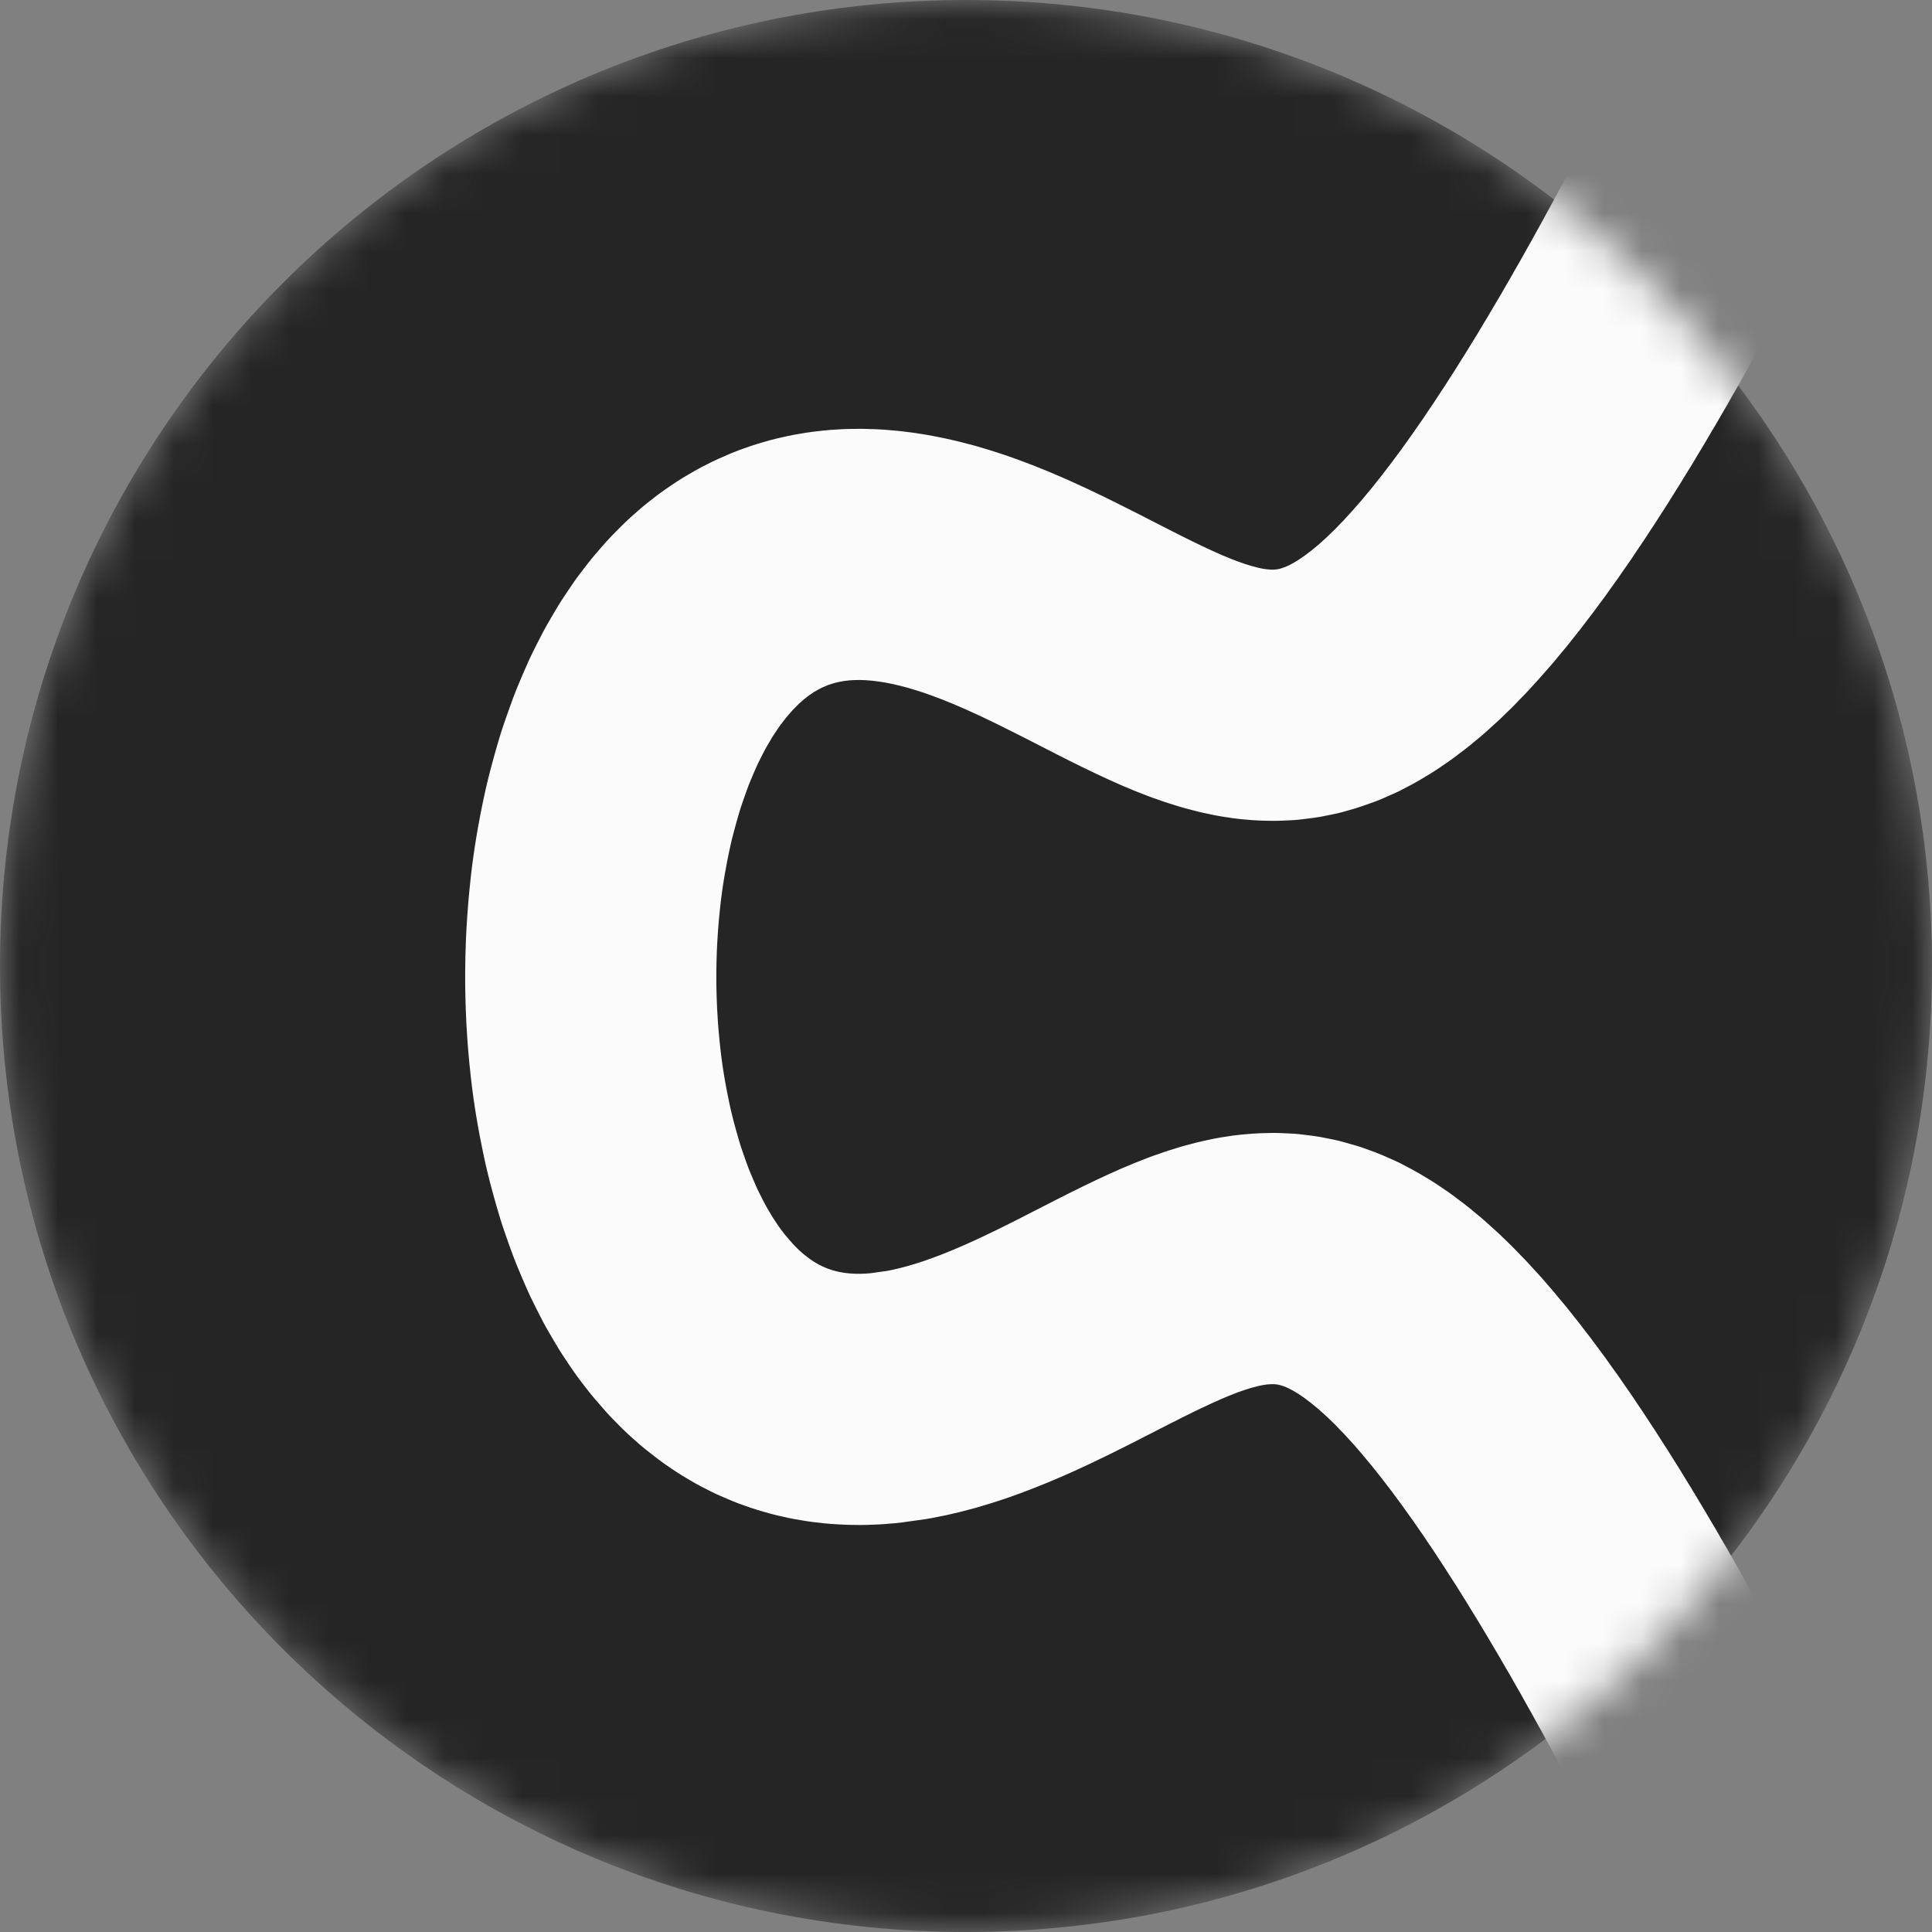 <svg width="50" height="50" viewBox="0 0 50 50" fill="none" xmlns="http://www.w3.org/2000/svg">
<rect x="0" y="0" width="50" height="50" fill="#808080" stroke="none"/>
<mask id="mask0_1_24" style="mask-type:alpha" maskUnits="userSpaceOnUse" x="0" y="0" width="50" height="50">
<circle cx="25" cy="25" r="25" fill="#D9D9D9"/>
</mask>
<g mask="url(#mask0_1_24)">
<path d="M0 25C0 11.193 11.193 -1.52588e-05 25 -1.52588e-05V-1.52588e-05C38.807 -1.52588e-05 50 11.193 50 25V25C50 38.807 38.807 50 25 50V50C11.193 50 0 38.807 0 25V25Z" fill="#252525"/>
<path d="M46.5 -0.078L46.413 0.106L46.326 0.291L46.237 0.475L46.148 0.659L46.047 0.873L45.971 1.028L45.882 1.212L45.793 1.397L45.75 1.487L45.703 1.581L45.612 1.766L45.523 1.95L45.433 2.134L45.341 2.319L45.25 2.503L45.156 2.694L45.067 2.872L44.975 3.056L44.883 3.241L44.859 3.289L44.79 3.425L44.697 3.609L44.604 3.794L44.562 3.877L44.51 3.978L44.416 4.162L44.322 4.347L44.266 4.458L44.227 4.531L44.131 4.716L44.036 4.9L43.969 5.032L43.941 5.084L43.844 5.269L43.748 5.453L43.651 5.637L43.553 5.822L43.455 6.006L43.358 6.191L43.258 6.375L43.159 6.559L43.06 6.744L42.959 6.928L42.859 7.112L42.759 7.297L42.656 7.481L42.554 7.666L42.484 7.794L42.452 7.85L42.348 8.034L42.245 8.219L42.188 8.322L42.141 8.403L42.035 8.587L41.93 8.772L41.891 8.843L41.824 8.956L41.717 9.141L41.594 9.354L41.501 9.509L41.392 9.694L41.284 9.878L41.172 10.062L41.062 10.247L41 10.351L40.95 10.431L40.836 10.616L40.703 10.834L40.608 10.984L40.492 11.169L40.406 11.308L40.377 11.353L40.258 11.537L40.14 11.722L40.109 11.771L40.019 11.906L39.898 12.091L39.812 12.223L39.776 12.275L39.651 12.459L39.516 12.663L39.4 12.828L39.272 13.012L39.219 13.091L39.142 13.197L39.01 13.381L38.922 13.507L38.878 13.566L38.741 13.75L38.605 13.934L38.463 14.119L38.323 14.303L38.175 14.488L38.03 14.672L37.876 14.856L37.724 15.041L37.562 15.225L37.401 15.409L37.231 15.594L37.141 15.694L37.058 15.778L36.844 16L36.691 16.147L36.547 16.288L36.497 16.331L36.25 16.555L36.073 16.7L35.953 16.801L35.841 16.884L35.656 17.025L35.591 17.069L35.359 17.227L35.316 17.253L35.062 17.406L35.002 17.438L34.766 17.562L34.628 17.622L34.469 17.693L34.149 17.806L33.875 17.884L33.578 17.943L33.281 17.98L33.057 17.991L32.984 17.994L32.828 17.991L32.688 17.987L32.391 17.961L32.094 17.916L31.797 17.853L31.62 17.806L31.5 17.775L31.203 17.683L31.03 17.622L30.906 17.579L30.609 17.464L30.548 17.438L30.312 17.34L30.12 17.253L30.016 17.207L29.72 17.069L29.422 16.925L29.125 16.778L28.828 16.628L28.531 16.476L28.234 16.324L27.938 16.172L27.887 16.147L27.641 16.023L27.344 15.875L27.147 15.778L27.047 15.73L26.75 15.588L26.453 15.452L26.359 15.409L26.156 15.32L25.933 15.225L25.859 15.194L25.562 15.074L25.475 15.041L25.266 14.962L24.969 14.856L24.672 14.76L24.375 14.671L24.078 14.593L23.781 14.524L23.6 14.488L23.484 14.465L23.188 14.418L22.891 14.382L22.594 14.358L22.297 14.348L22 14.351L21.703 14.369L21.406 14.403L21.109 14.453L20.954 14.488L20.812 14.52L20.516 14.606L20.328 14.672L20.219 14.711L19.885 14.856L19.625 14.988L19.534 15.041L19.328 15.162L19.234 15.225L19.031 15.363L18.97 15.409L18.733 15.594L18.524 15.778L18.438 15.856L18.33 15.963L18.141 16.154L17.985 16.331L17.827 16.516L17.684 16.7L17.544 16.884L17.418 17.069L17.295 17.253L17.25 17.322L17.18 17.438L17.071 17.622L16.953 17.828L16.868 17.991L16.774 18.175L16.683 18.359L16.656 18.415L16.599 18.544L16.518 18.728L16.44 18.913L16.359 19.108L16.294 19.281L16.228 19.466L16.163 19.65L16.1 19.834L16.062 19.949L16.041 20.019L15.986 20.203L15.934 20.387L15.883 20.572L15.834 20.756L15.787 20.941L15.766 21.027L15.743 21.125L15.703 21.309L15.664 21.494L15.627 21.678L15.593 21.863L15.559 22.047L15.528 22.231L15.499 22.416L15.469 22.618L15.447 22.784L15.424 22.969L15.404 23.153L15.385 23.337L15.367 23.522L15.352 23.706L15.338 23.891L15.326 24.075L15.315 24.259L15.306 24.444L15.3 24.628L15.294 24.812L15.291 24.997L15.289 25.181L15.289 25.366L15.29 25.55L15.294 25.734L15.299 25.919L15.306 26.103L15.314 26.288L15.325 26.472L15.336 26.656L15.35 26.841L15.366 27.025L15.383 27.209L15.402 27.394L15.422 27.578L15.445 27.762L15.469 27.947L15.496 28.131L15.525 28.316L15.556 28.5L15.589 28.684L15.624 28.869L15.661 29.053L15.699 29.238L15.739 29.422L15.766 29.537L15.829 29.791L15.878 29.975L15.929 30.159L15.981 30.344L16.036 30.528L16.062 30.615L16.094 30.712L16.157 30.897L16.221 31.081L16.288 31.266L16.357 31.45L16.433 31.634L16.511 31.819L16.591 32.003L16.656 32.149L16.766 32.372L16.859 32.556L16.953 32.737L17.061 32.925L17.17 33.109L17.25 33.243L17.406 33.478L17.532 33.663L17.67 33.847L17.813 34.031L18.132 34.4L18.313 34.584L18.438 34.708L18.505 34.769L18.713 34.953L19.031 35.201L19.208 35.322L19.328 35.402L19.504 35.506L19.625 35.577L19.85 35.691L19.922 35.726L20.219 35.853L20.28 35.875L20.516 35.958L20.812 36.044L20.878 36.059L21.109 36.111L21.406 36.161L21.703 36.195L22 36.213L22.297 36.217L22.594 36.206L22.891 36.182L23.484 36.099L23.688 36.059L23.781 36.041L24.078 35.971L24.375 35.893L24.436 35.875L24.672 35.804L24.969 35.708L25.017 35.691L25.266 35.602L25.52 35.506L25.859 35.37L25.974 35.322L26.156 35.244L26.398 35.138L26.453 35.113L26.75 34.976L26.799 34.953L27.047 34.834L27.183 34.769L27.344 34.69L27.556 34.584L27.641 34.542L27.922 34.4L28.234 34.24L28.283 34.216L28.531 34.088L28.644 34.031L28.828 33.936L29.007 33.847L29.125 33.786L29.376 33.663L29.422 33.639L29.719 33.496L30.016 33.357L30.159 33.294L30.312 33.225L30.589 33.109L30.906 32.985L31.079 32.925L31.203 32.881L31.5 32.789L31.686 32.741L31.797 32.711L32.094 32.648L32.391 32.603L32.688 32.577L32.984 32.57L33.281 32.584L33.578 32.621L33.875 32.68L34.087 32.741L34.172 32.764L34.469 32.871L34.766 33.002L34.968 33.109L35.062 33.158L35.287 33.294L35.359 33.337L35.566 33.478L35.656 33.539L35.818 33.663L35.953 33.763L36.052 33.847L36.25 34.01L36.478 34.216L36.547 34.277L36.844 34.564L37.041 34.769L37.141 34.87L37.216 34.953L37.385 35.138L37.438 35.194L37.708 35.506L37.861 35.691L38.016 35.875L38.162 36.059L38.309 36.244L38.45 36.428L38.592 36.612L38.865 36.981L38.922 37.057L38.998 37.166L39.13 37.35L39.219 37.473L39.261 37.534L39.388 37.719L39.516 37.901L39.64 38.087L39.765 38.272L39.812 38.342L40.008 38.641L40.109 38.794L40.246 39.009L40.365 39.194L40.406 39.256L40.597 39.562L40.703 39.73L40.825 39.931L40.939 40.116L41 40.214L41.162 40.484L41.273 40.669L41.382 40.853L41.491 41.038L41.594 41.21L41.706 41.406L41.814 41.591L41.891 41.721L42.025 41.959L42.131 42.144L42.188 42.242L42.235 42.328L42.338 42.513L42.442 42.697L42.484 42.771L42.646 43.066L42.749 43.25L42.781 43.308L42.849 43.434L42.95 43.619L43.051 43.803L43.078 43.852L43.15 43.987L43.249 44.172L43.348 44.356L43.375 44.405L43.544 44.725L43.642 44.909L43.672 44.965L43.835 45.278L43.932 45.462L43.969 45.532L44.027 45.647L44.122 45.831L44.218 46.016L44.266 46.106L44.407 46.384L44.501 46.569L44.562 46.687L44.595 46.753L44.688 46.938L44.781 47.122L44.859 47.275L44.966 47.491L45.058 47.675L45.151 47.859L45.241 48.044L45.332 48.228L45.424 48.413L45.453 48.471L45.514 48.597L45.604 48.781L45.695 48.966L45.75 49.078L45.873 49.334L45.963 49.519L46.047 49.691L46.14 49.888L46.228 50.072L46.317 50.256L46.344 50.31L46.492 50.625L46.58 50.809L46.641 50.936L46.754 51.178L46.84 51.362L46.928 51.547" stroke="#FBFBFB" stroke-width="6.5" stroke-miterlimit="10" stroke-linecap="round" stroke-linejoin="round"/>
</g>
</svg>
